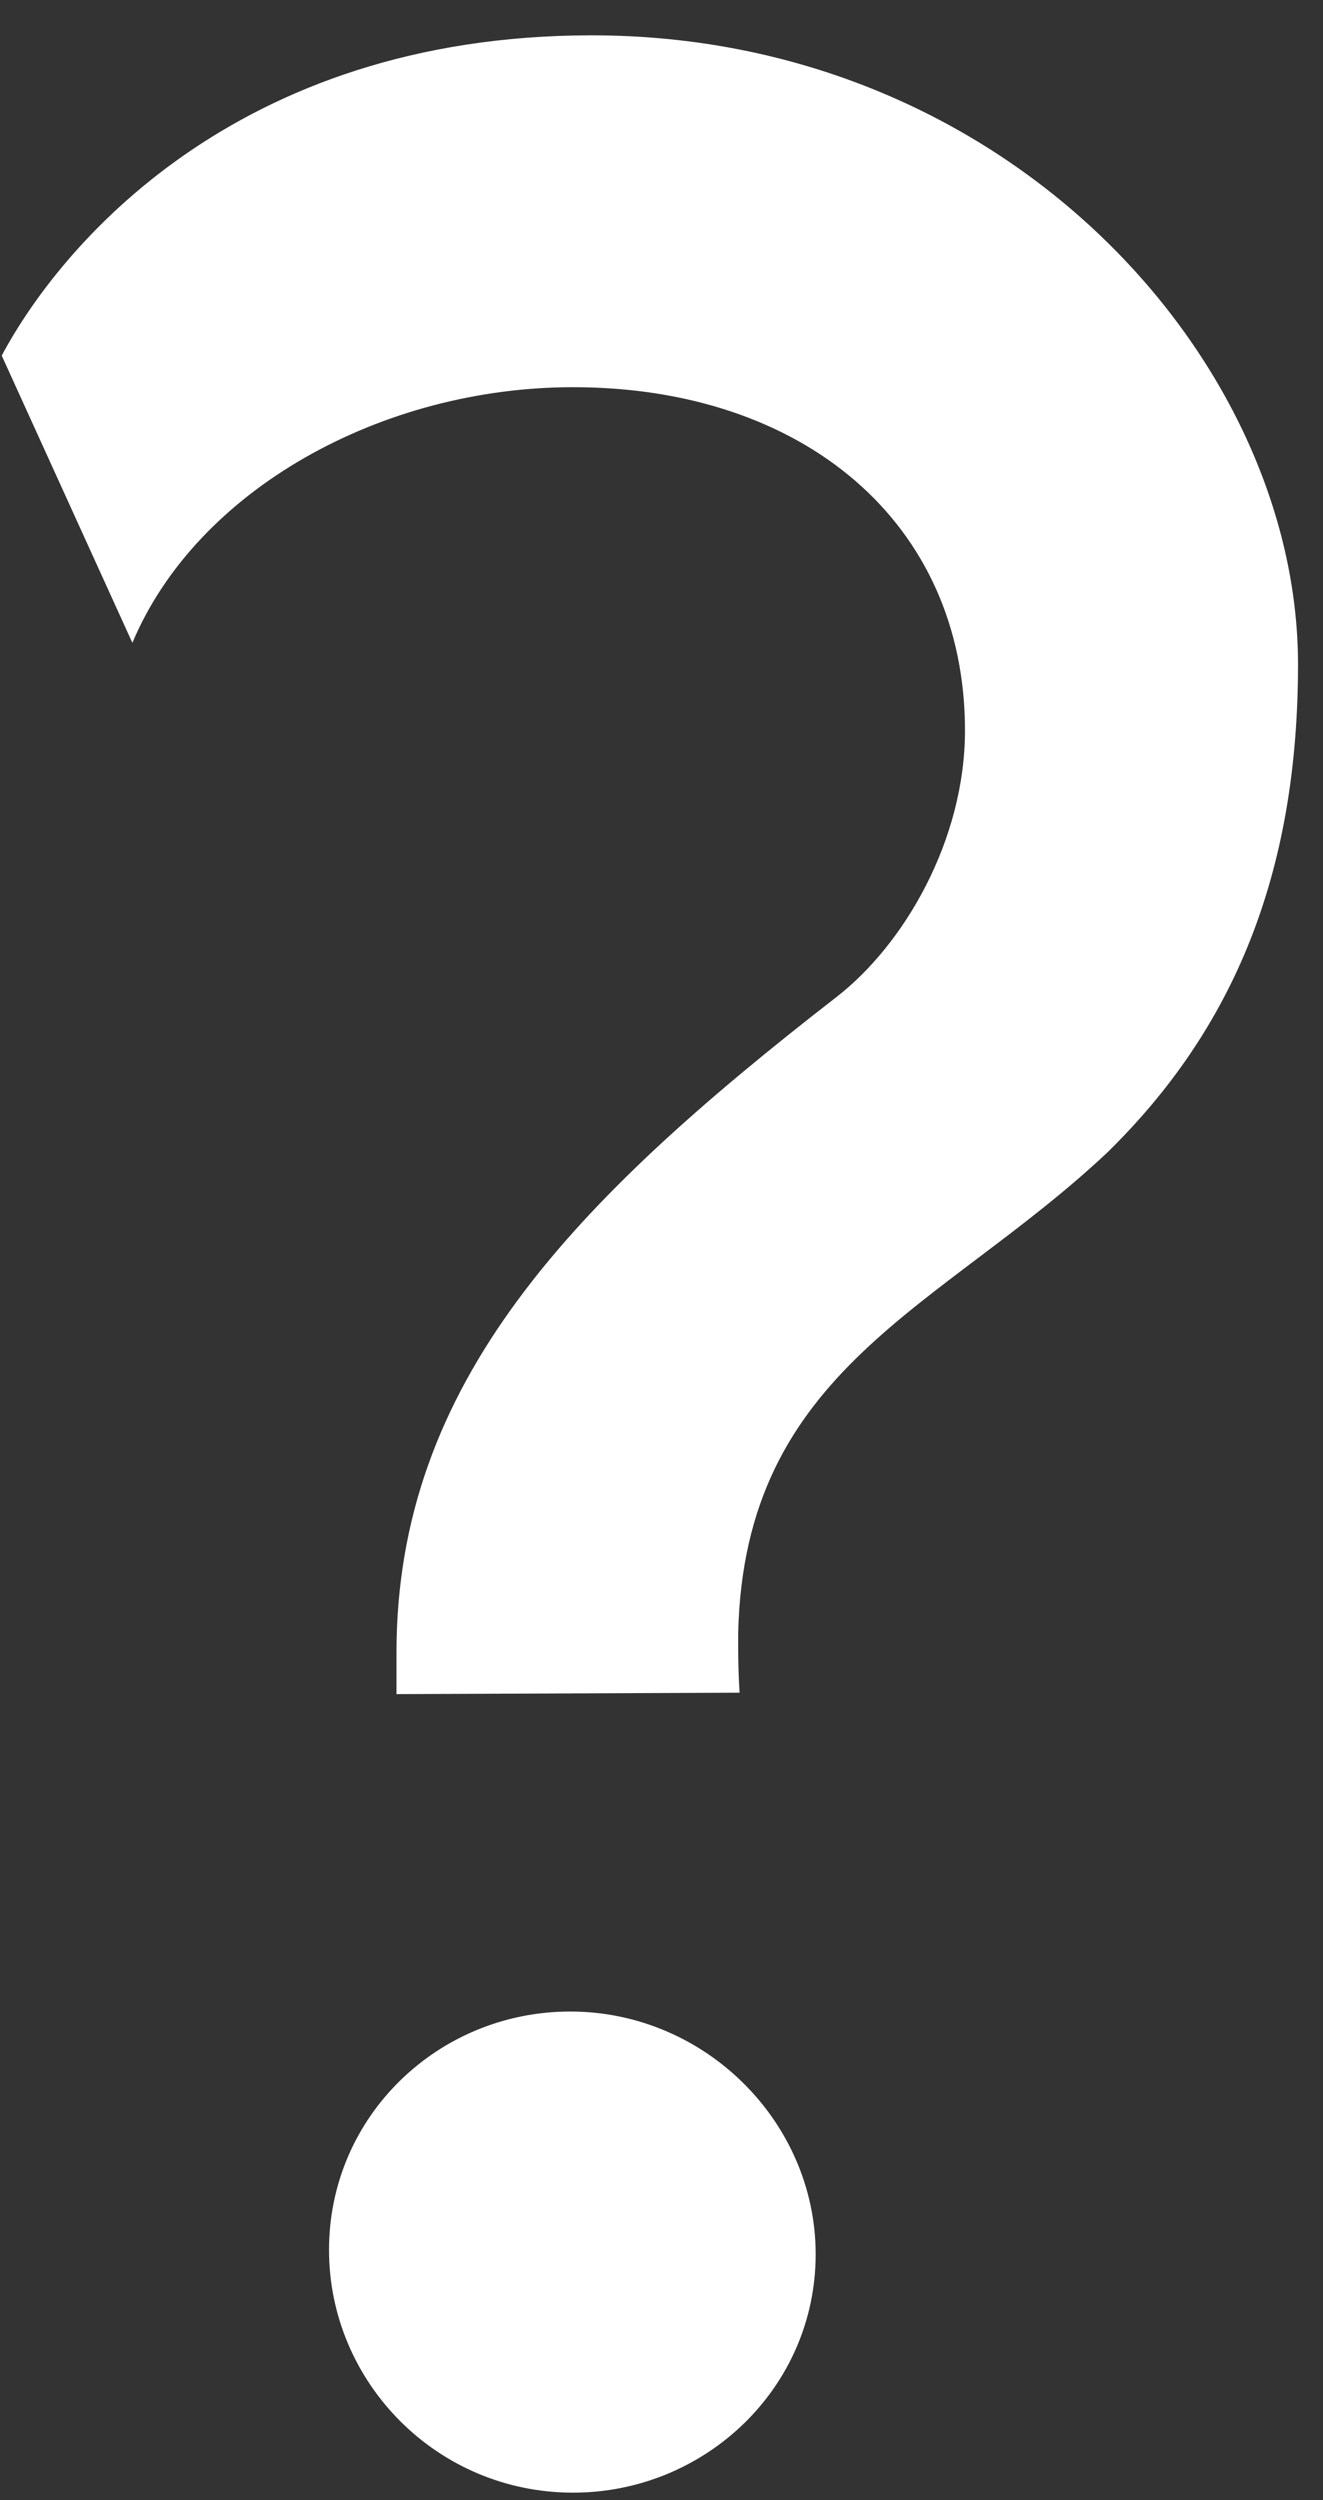 <svg width="36" height="68" viewBox="0 0 36 68" fill="none" xmlns="http://www.w3.org/2000/svg">
<rect x="0" y="0" width="36" height="68" fill="#333333" stroke="none"/>
<path d="M10.789 46.078L20.125 46.039C20.086 45.453 20.086 44.945 20.086 44.438C20.242 37.211 25.594 35.609 30.125 31.352C33.562 27.992 35.32 23.773 35.32 18.07C35.32 9.789 27.391 0.961 16.102 0.961C6.375 0.961 1.609 6.742 0.047 9.672L3.602 17.484C5.359 13.305 10.398 10.531 15.594 10.531C21.844 10.531 26.258 14.203 26.258 19.867C26.258 22.836 24.617 25.688 22.742 27.133C15.594 32.68 10.789 37.602 10.789 44.945V46.078ZM15.594 67.797C19.188 67.797 22.195 64.945 22.195 61.312C22.195 57.719 19.188 54.711 15.516 54.711C11.922 54.711 8.953 57.562 8.953 61.195C8.953 64.789 11.883 67.797 15.594 67.797Z" fill="white"/>
</svg>
